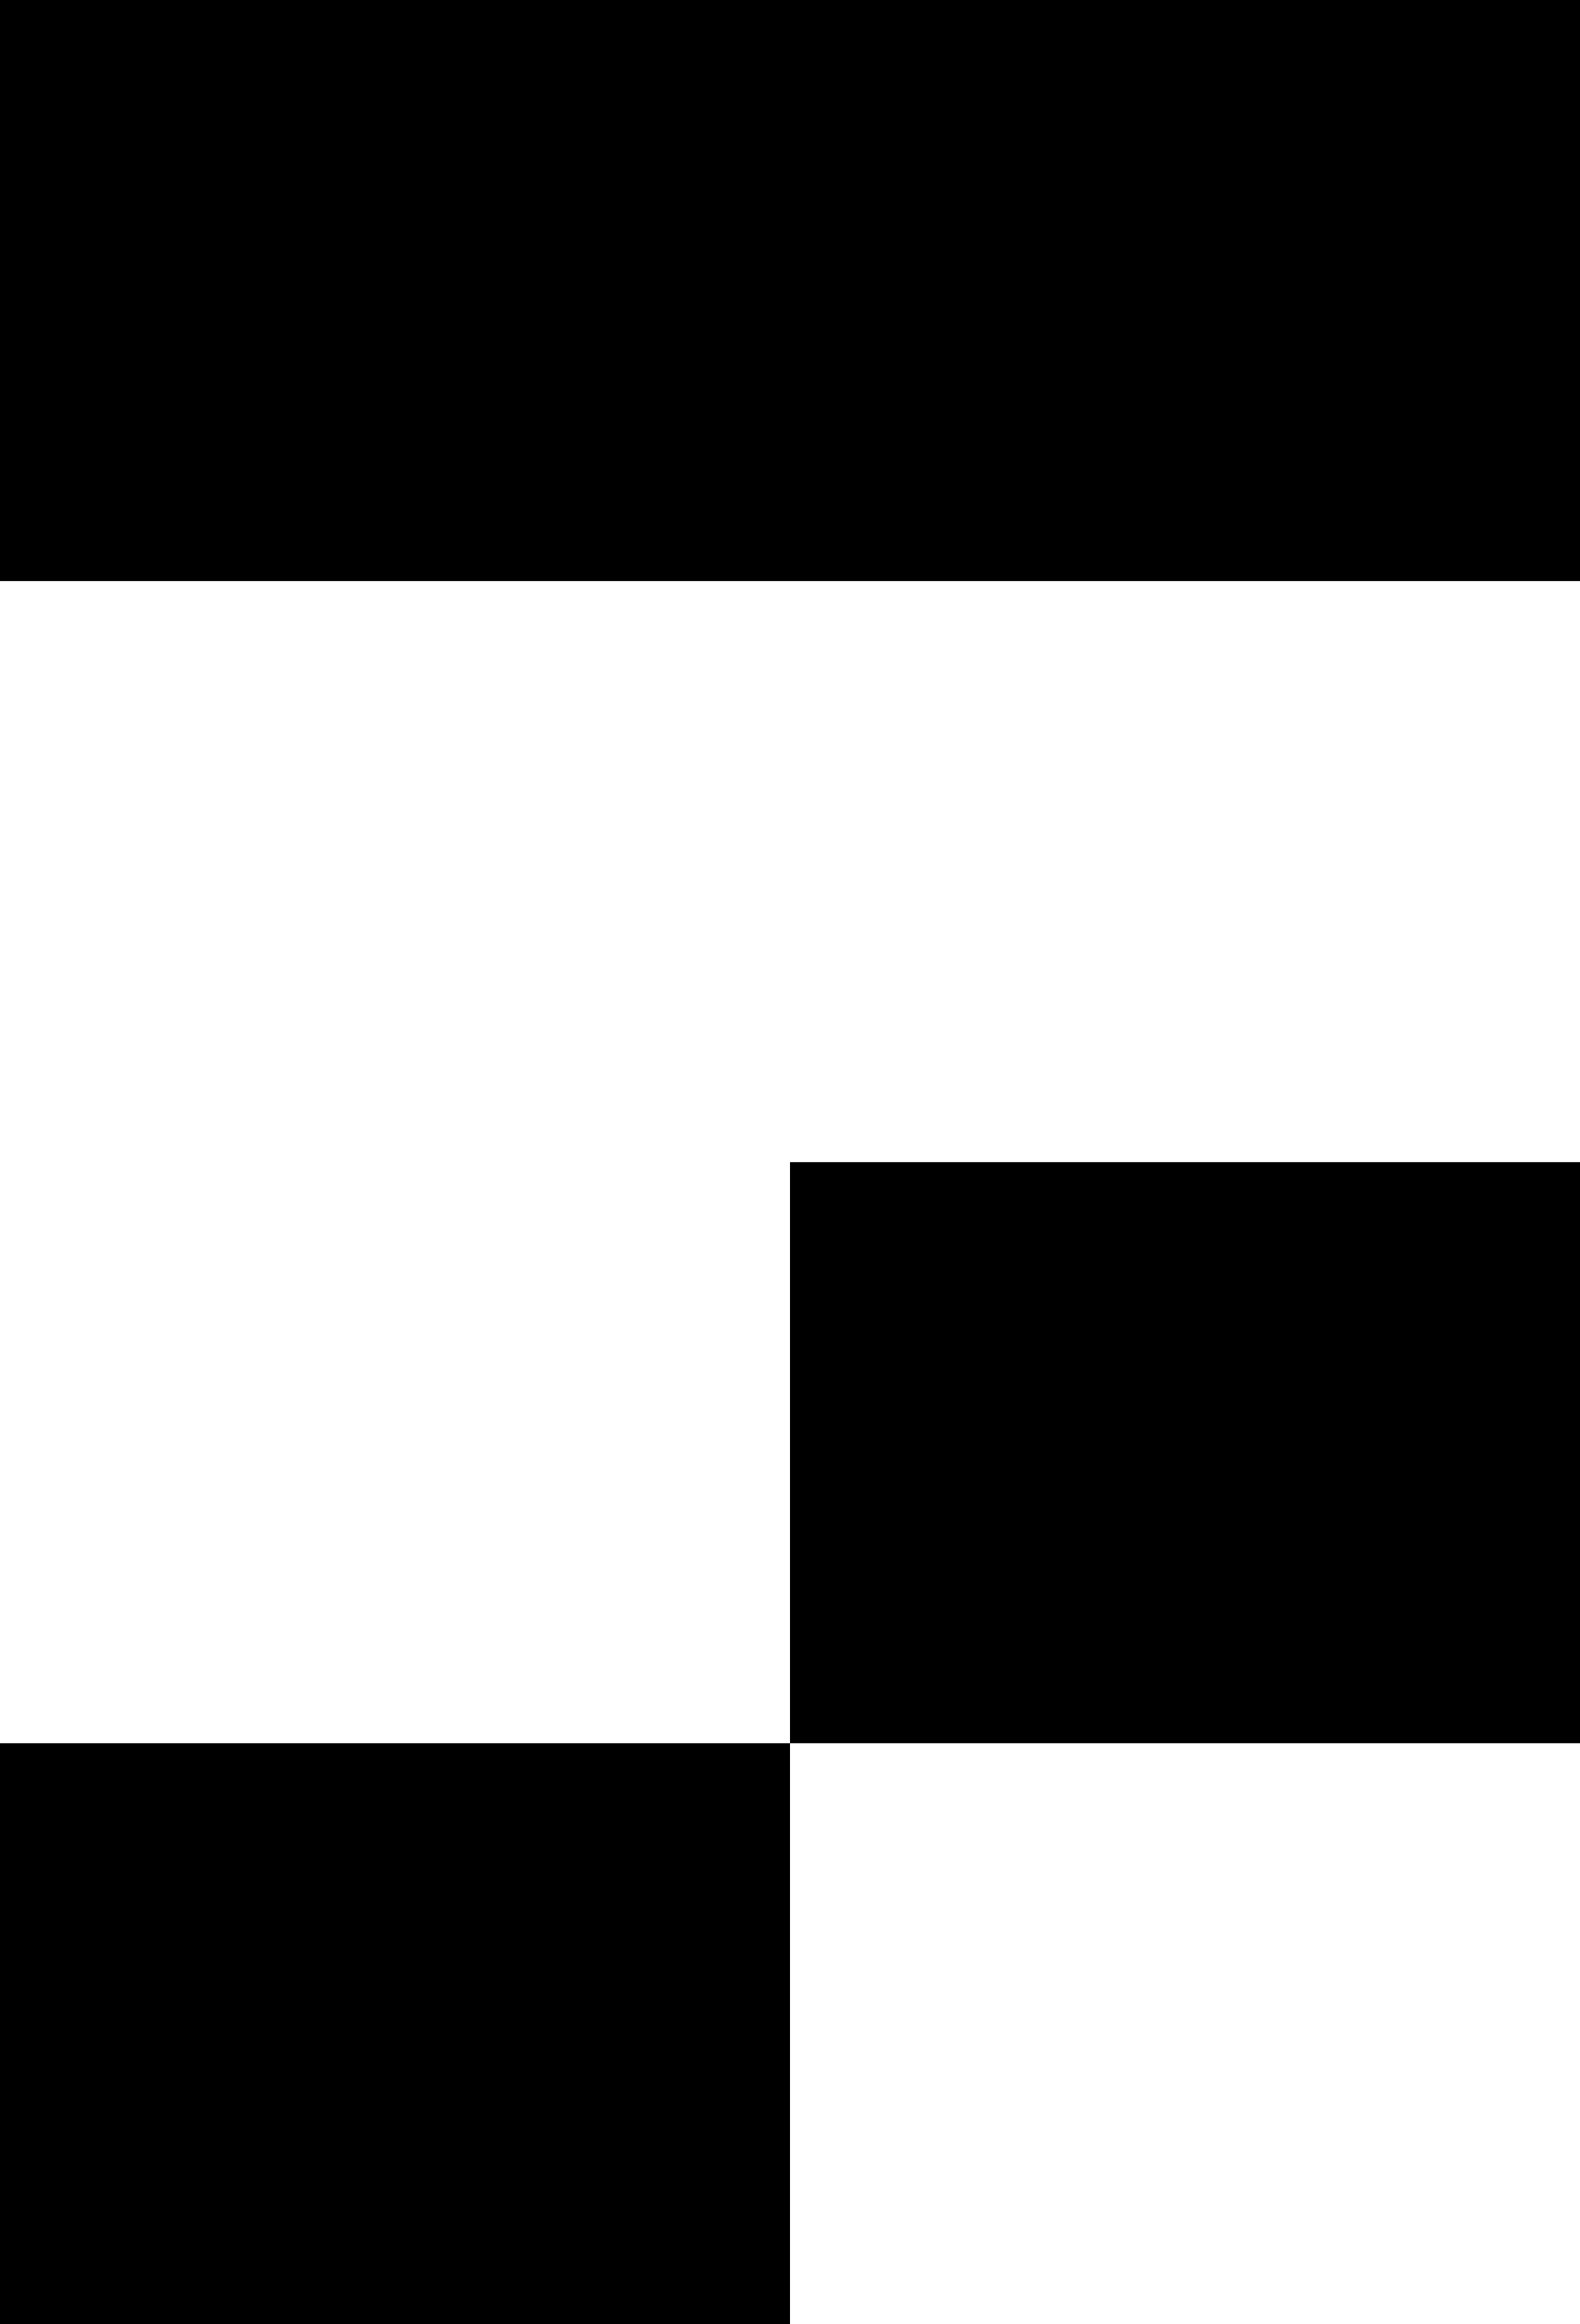 <svg version="1.1"
     width="680" height="1000"
     viewBox="160 0 680 1000"
     xmlns="http://www.w3.org/2000/svg">
<path id="glyph-1CD54" d="
      M160,0 l680,0 l0,250 l-680,0 l0,-250z
      m340,500 l340,0 l0,250 l-340,0 l0,-250z
      m-340,250 l340,0 l0,250 l-340,0 l0,-250z
      "
      fill-rule="evenodd" />

<![CDATA[

Copyright © 2024 Michael A. Peters for the Platillo Font.

See GUST-FONT-LICENSE.txt and LPPL.txt that should have accompanied this file.

]]>

</svg>
